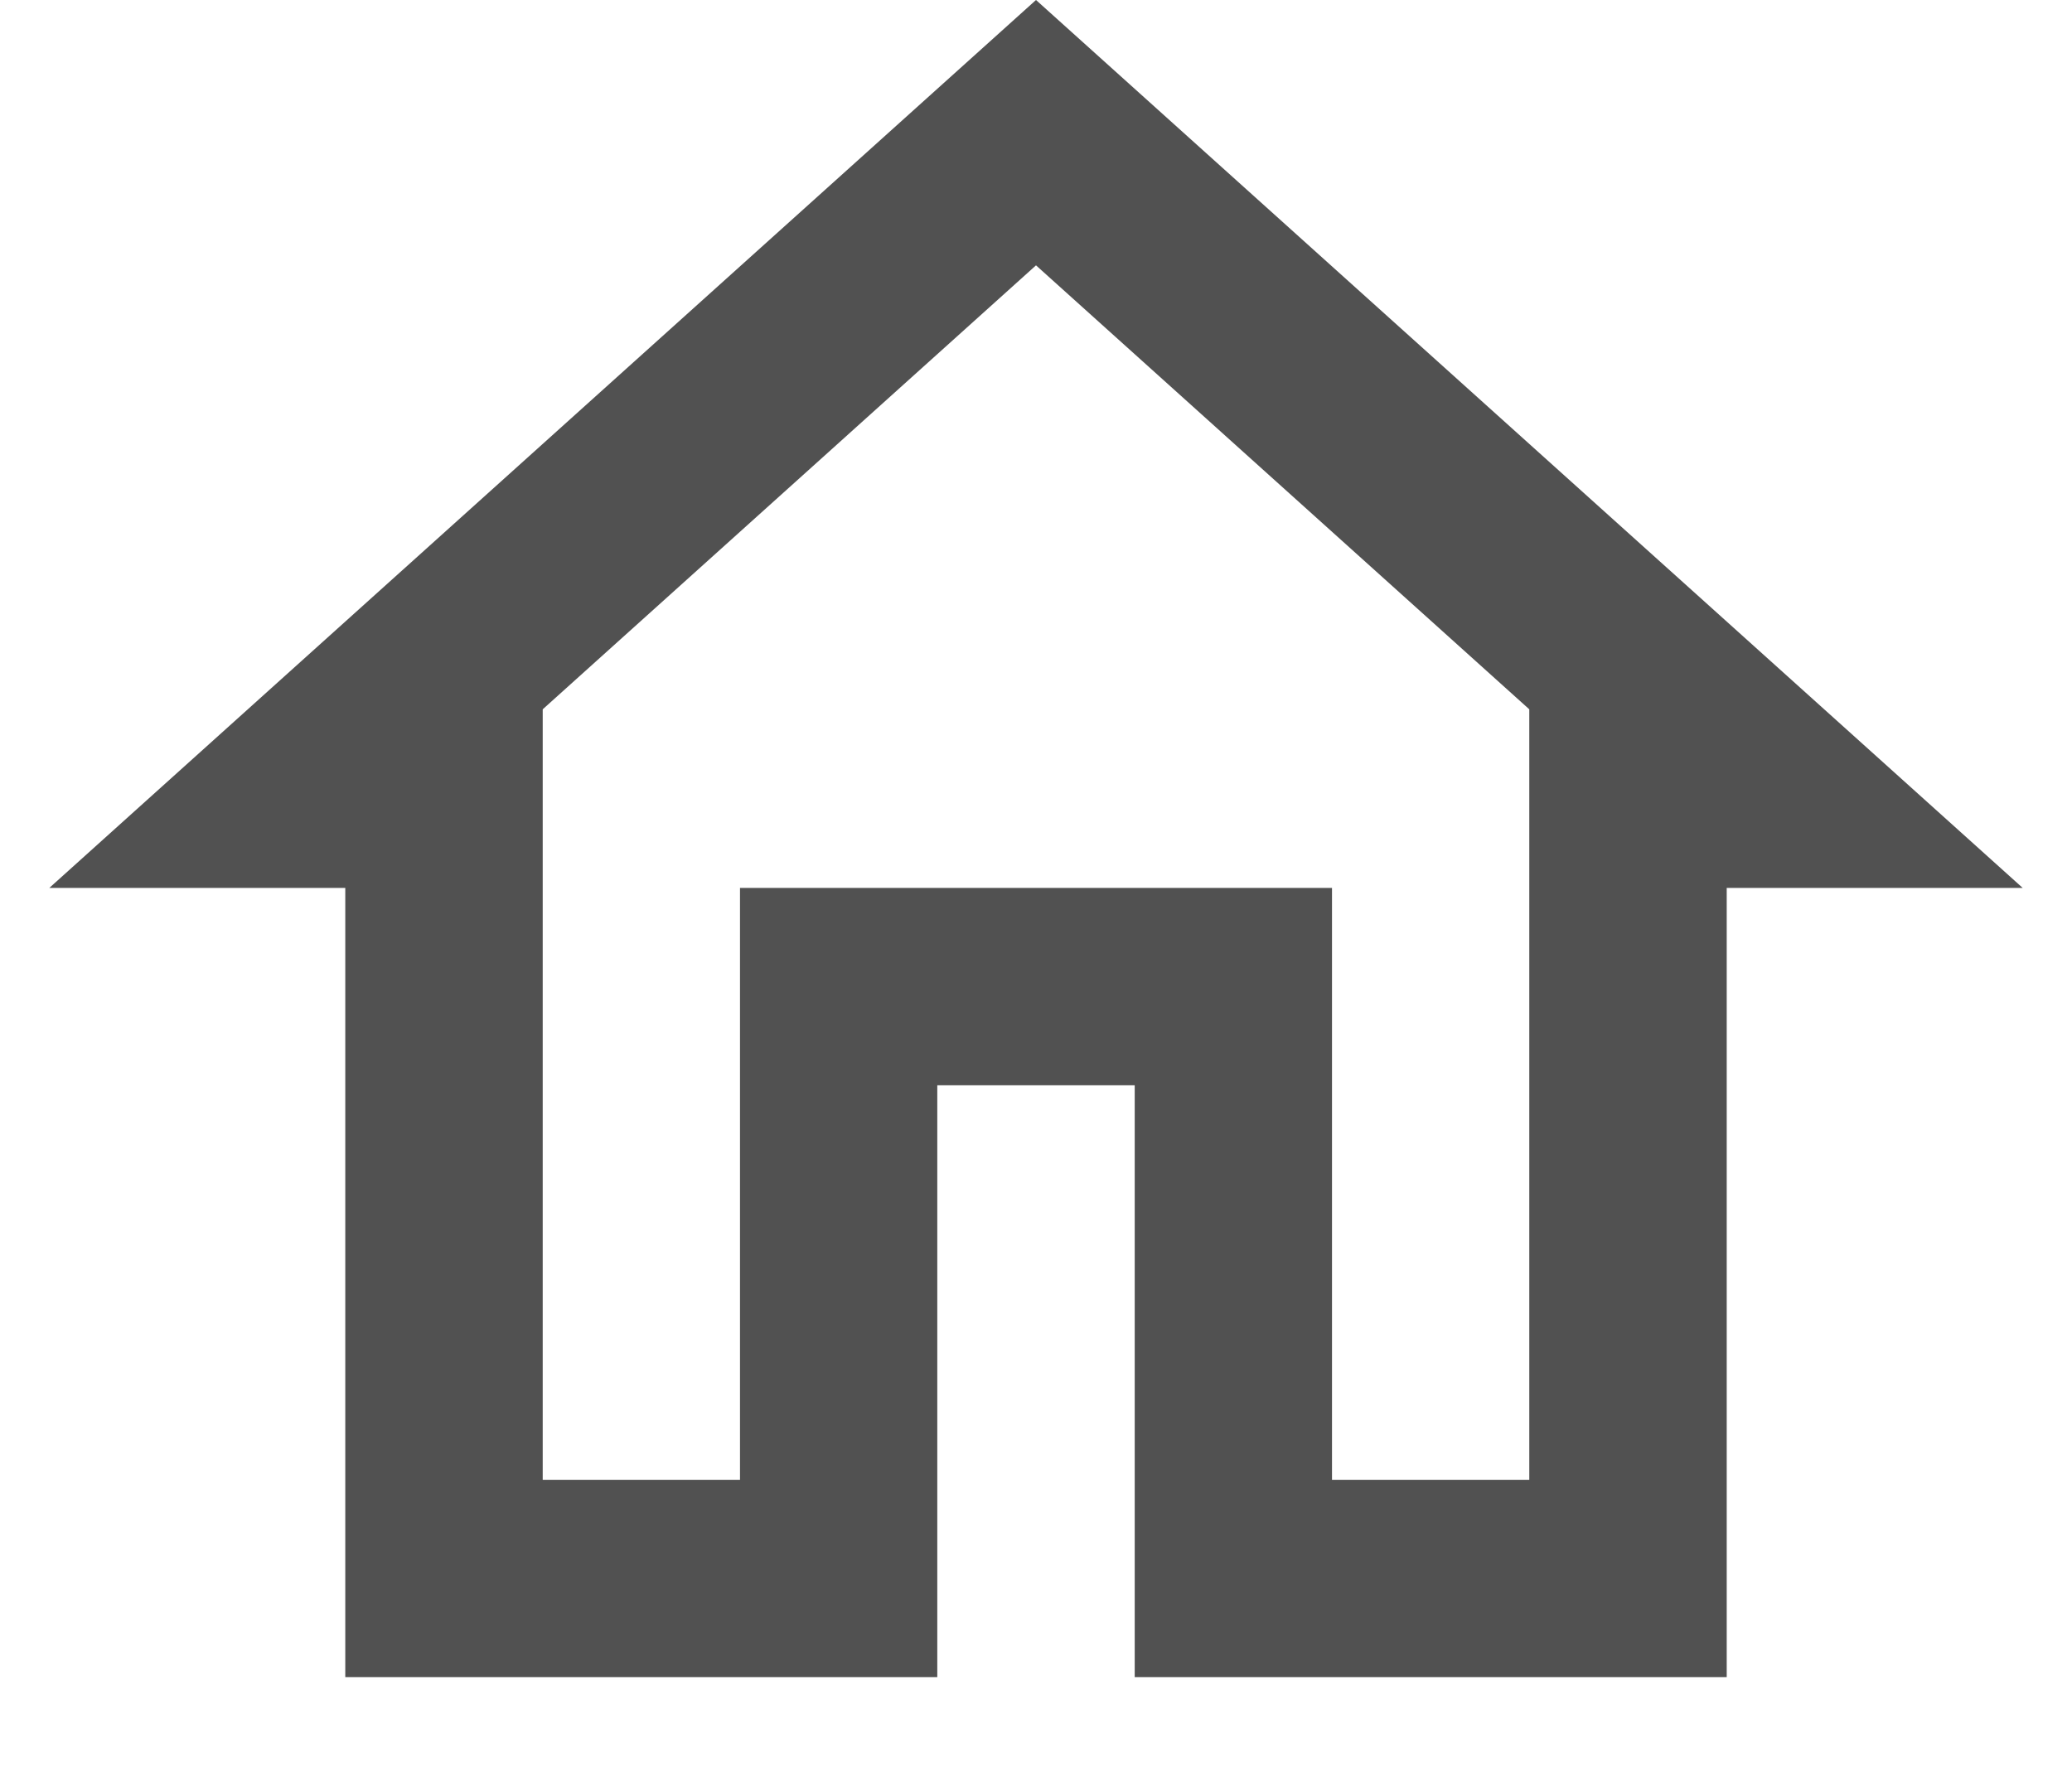 <svg width="14" height="12" viewBox="0 0 14 12" fill="none" xmlns="http://www.w3.org/2000/svg">
<path d="M7 1.793L10.333 4.793V10H9V6H5V10H3.667V4.793L7 1.793ZM7 0L0.333 6H2.333V11.333H6.333V7.333H7.667V11.333H11.667V6H13.667L7 0Z" fill="#515151"/>
</svg>
